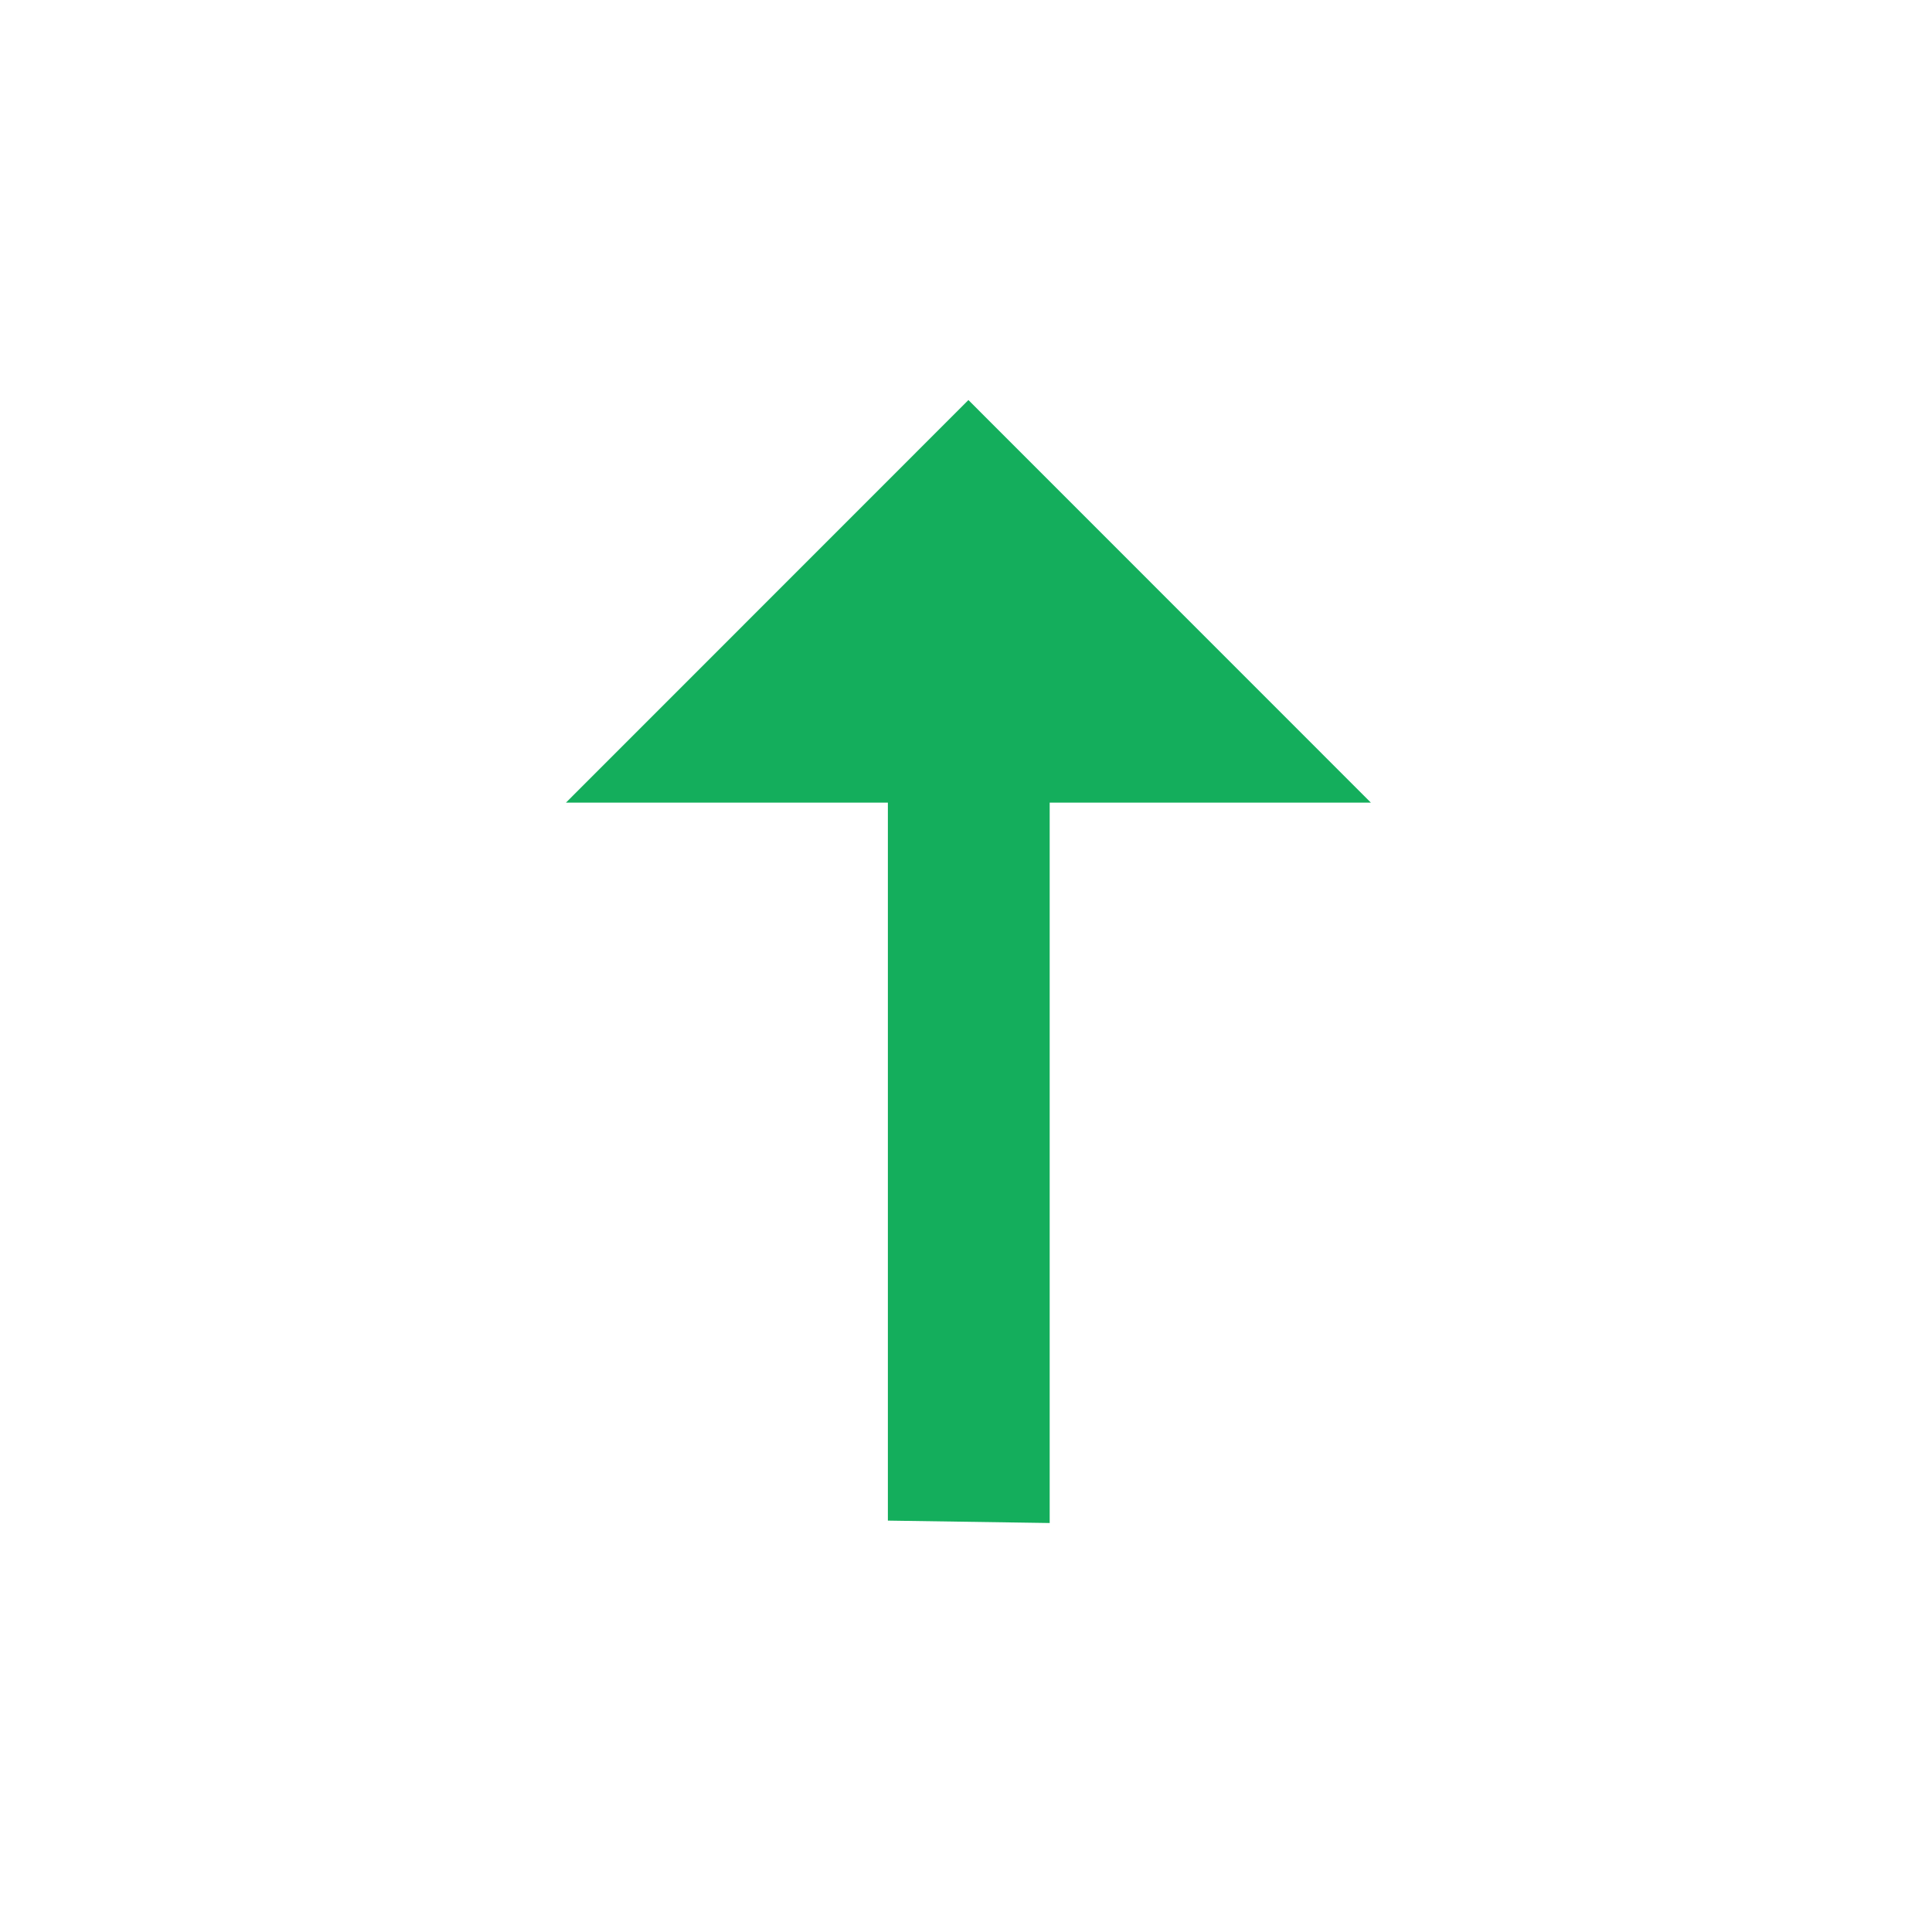 <svg width="16" height="16" viewBox="0 0 16 16" fill="none" xmlns="http://www.w3.org/2000/svg">
<path d="M4.687 6.647H7.353V12.593L8.693 12.613V6.647H11.353L8.02 3.313L4.687 6.647Z" fill="#14AE5C"/>
</svg>
